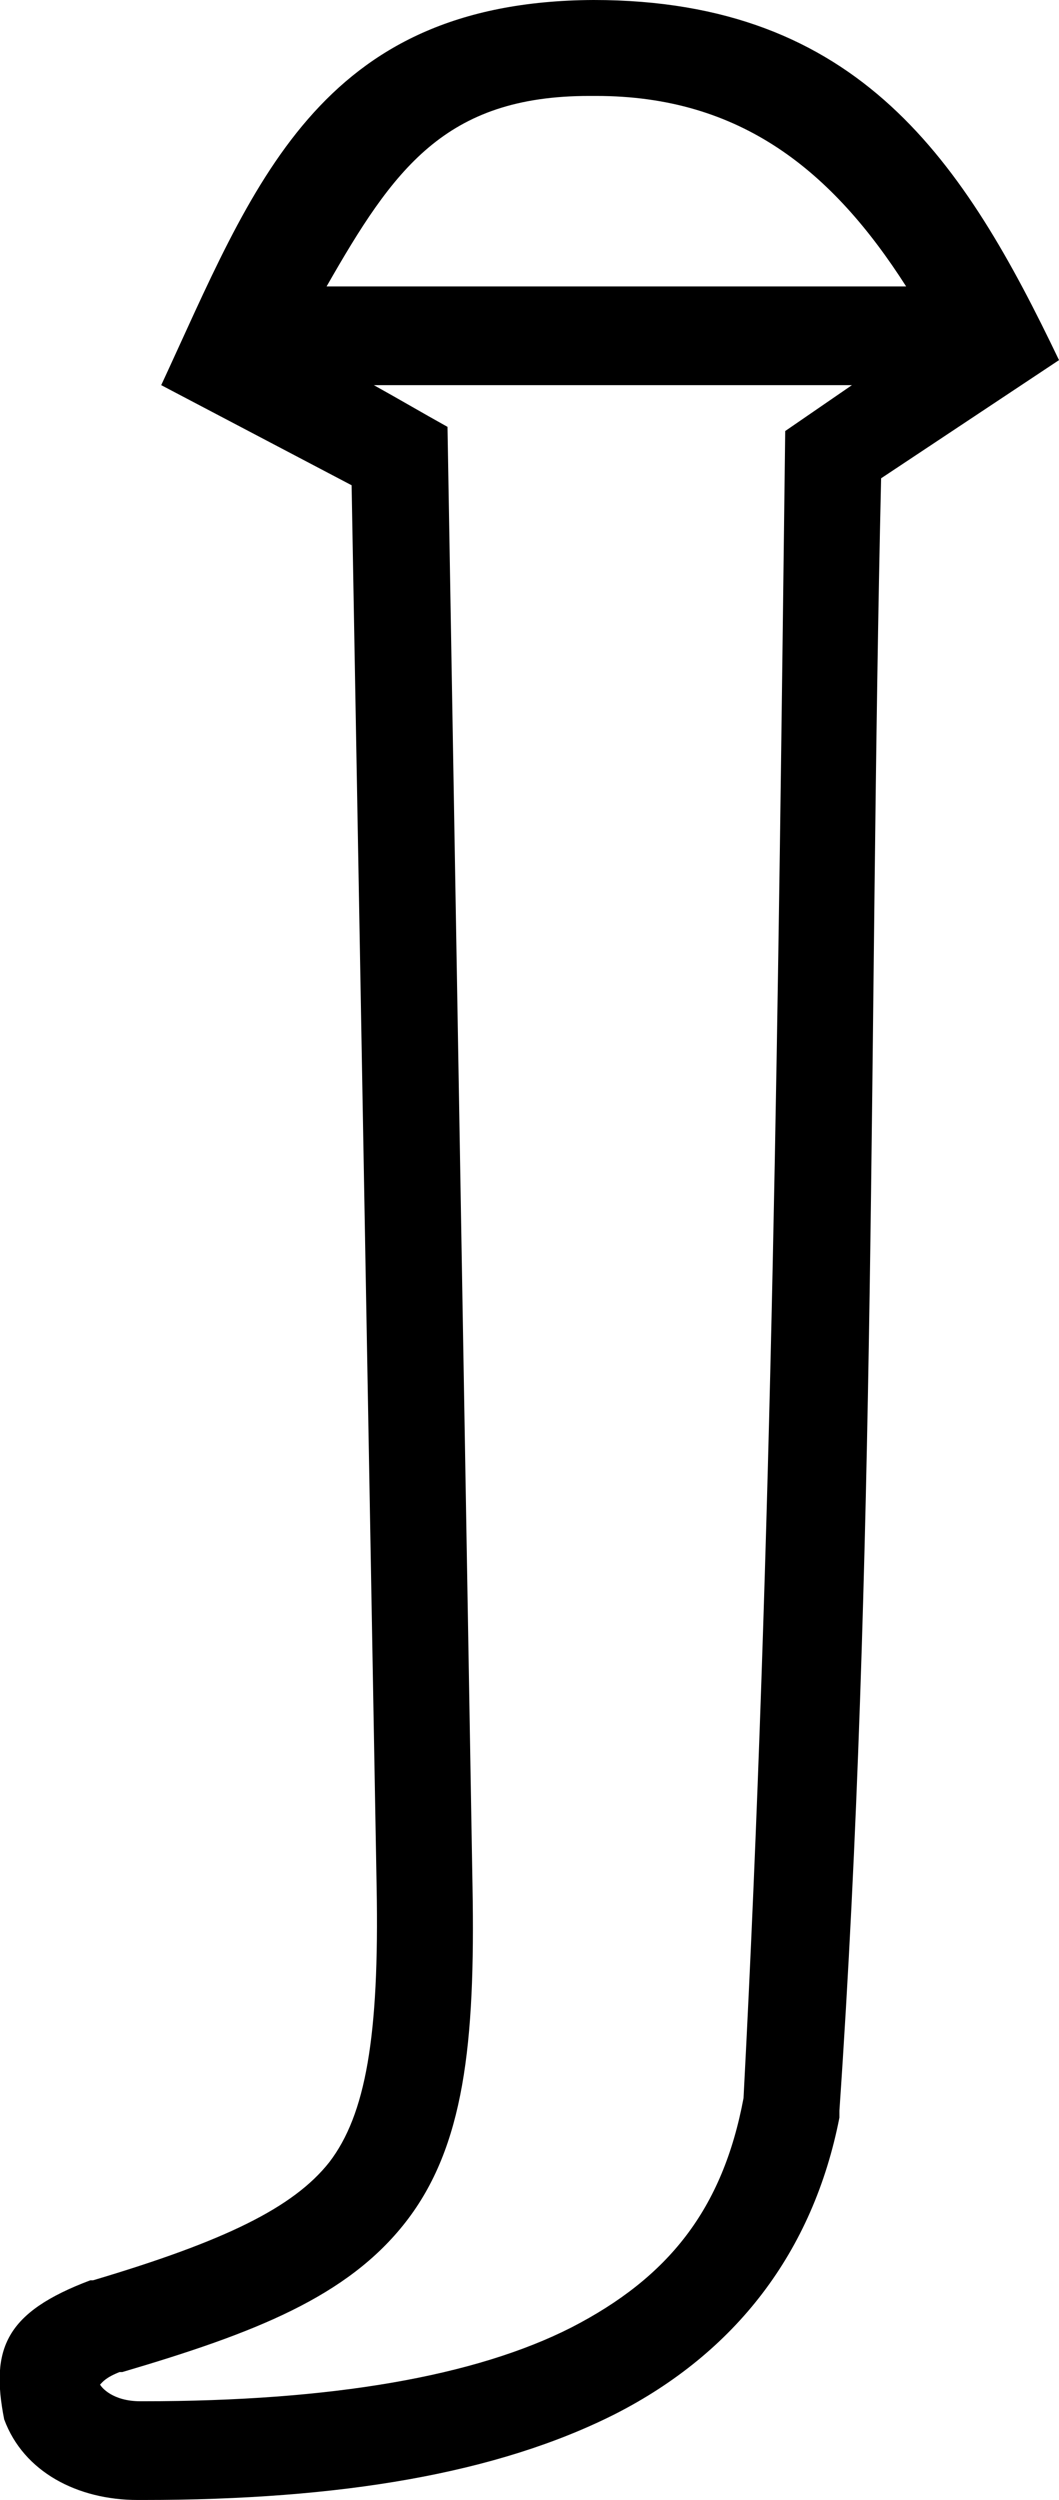 <?xml version='1.0' encoding ='UTF-8' standalone='yes'?>
<svg width='7.62' height='17.98' xmlns='http://www.w3.org/2000/svg' xmlns:xlink='http://www.w3.org/1999/xlink' >
<path style='fill:black; stroke:none' d=' M 4.29 0.69  C 5.33 0.69 5.99 1.23 6.52 2.06  L 2.35 2.06  C 2.83 1.22 3.2 0.69 4.24 0.69  Z  M 6.13 2.77  L 5.65 3.1  C 5.6 7.1 5.56 11.09 5.35 15.09  C 5.2 15.89 4.81 16.38 4.11 16.74  C 3.42 17.09 2.39 17.27 1.03 17.27  L 1.01 17.27  C 0.81 17.27 0.73 17.17 0.72 17.15  C 0.74 17.13 0.76 17.1 0.86 17.06  L 0.88 17.06  C 1.83 16.78 2.5 16.52 2.92 15.98  C 3.34 15.44 3.42 14.7 3.4 13.57  L 3.22 3.07  C 3.04 2.97 2.87 2.87 2.69 2.77  Z  M 4.27 0  C 2.28 0.01 1.82 1.35 1.16 2.77  L 2.53 3.49  L 2.71 13.57  C 2.73 14.65 2.63 15.21 2.37 15.55  C 2.11 15.88 1.61 16.12 0.67 16.4  L 0.65 16.4  C 0.04 16.63 -0.07 16.89 0.03 17.4  C 0.17 17.78 0.56 17.98 0.99 17.98  L 1.03 17.98  C 2.45 17.98 3.58 17.79 4.43 17.36  C 5.29 16.92 5.85 16.2 6.04 15.23  C 6.04 15.22 6.04 15.21 6.04 15.2  C 6.04 15.2 6.04 15.19 6.04 15.18  C 6.31 11.25 6.25 7.34 6.34 3.44  L 7.62 2.59  C 6.94 1.17 6.19 0 4.27 0  Z '/></svg>
